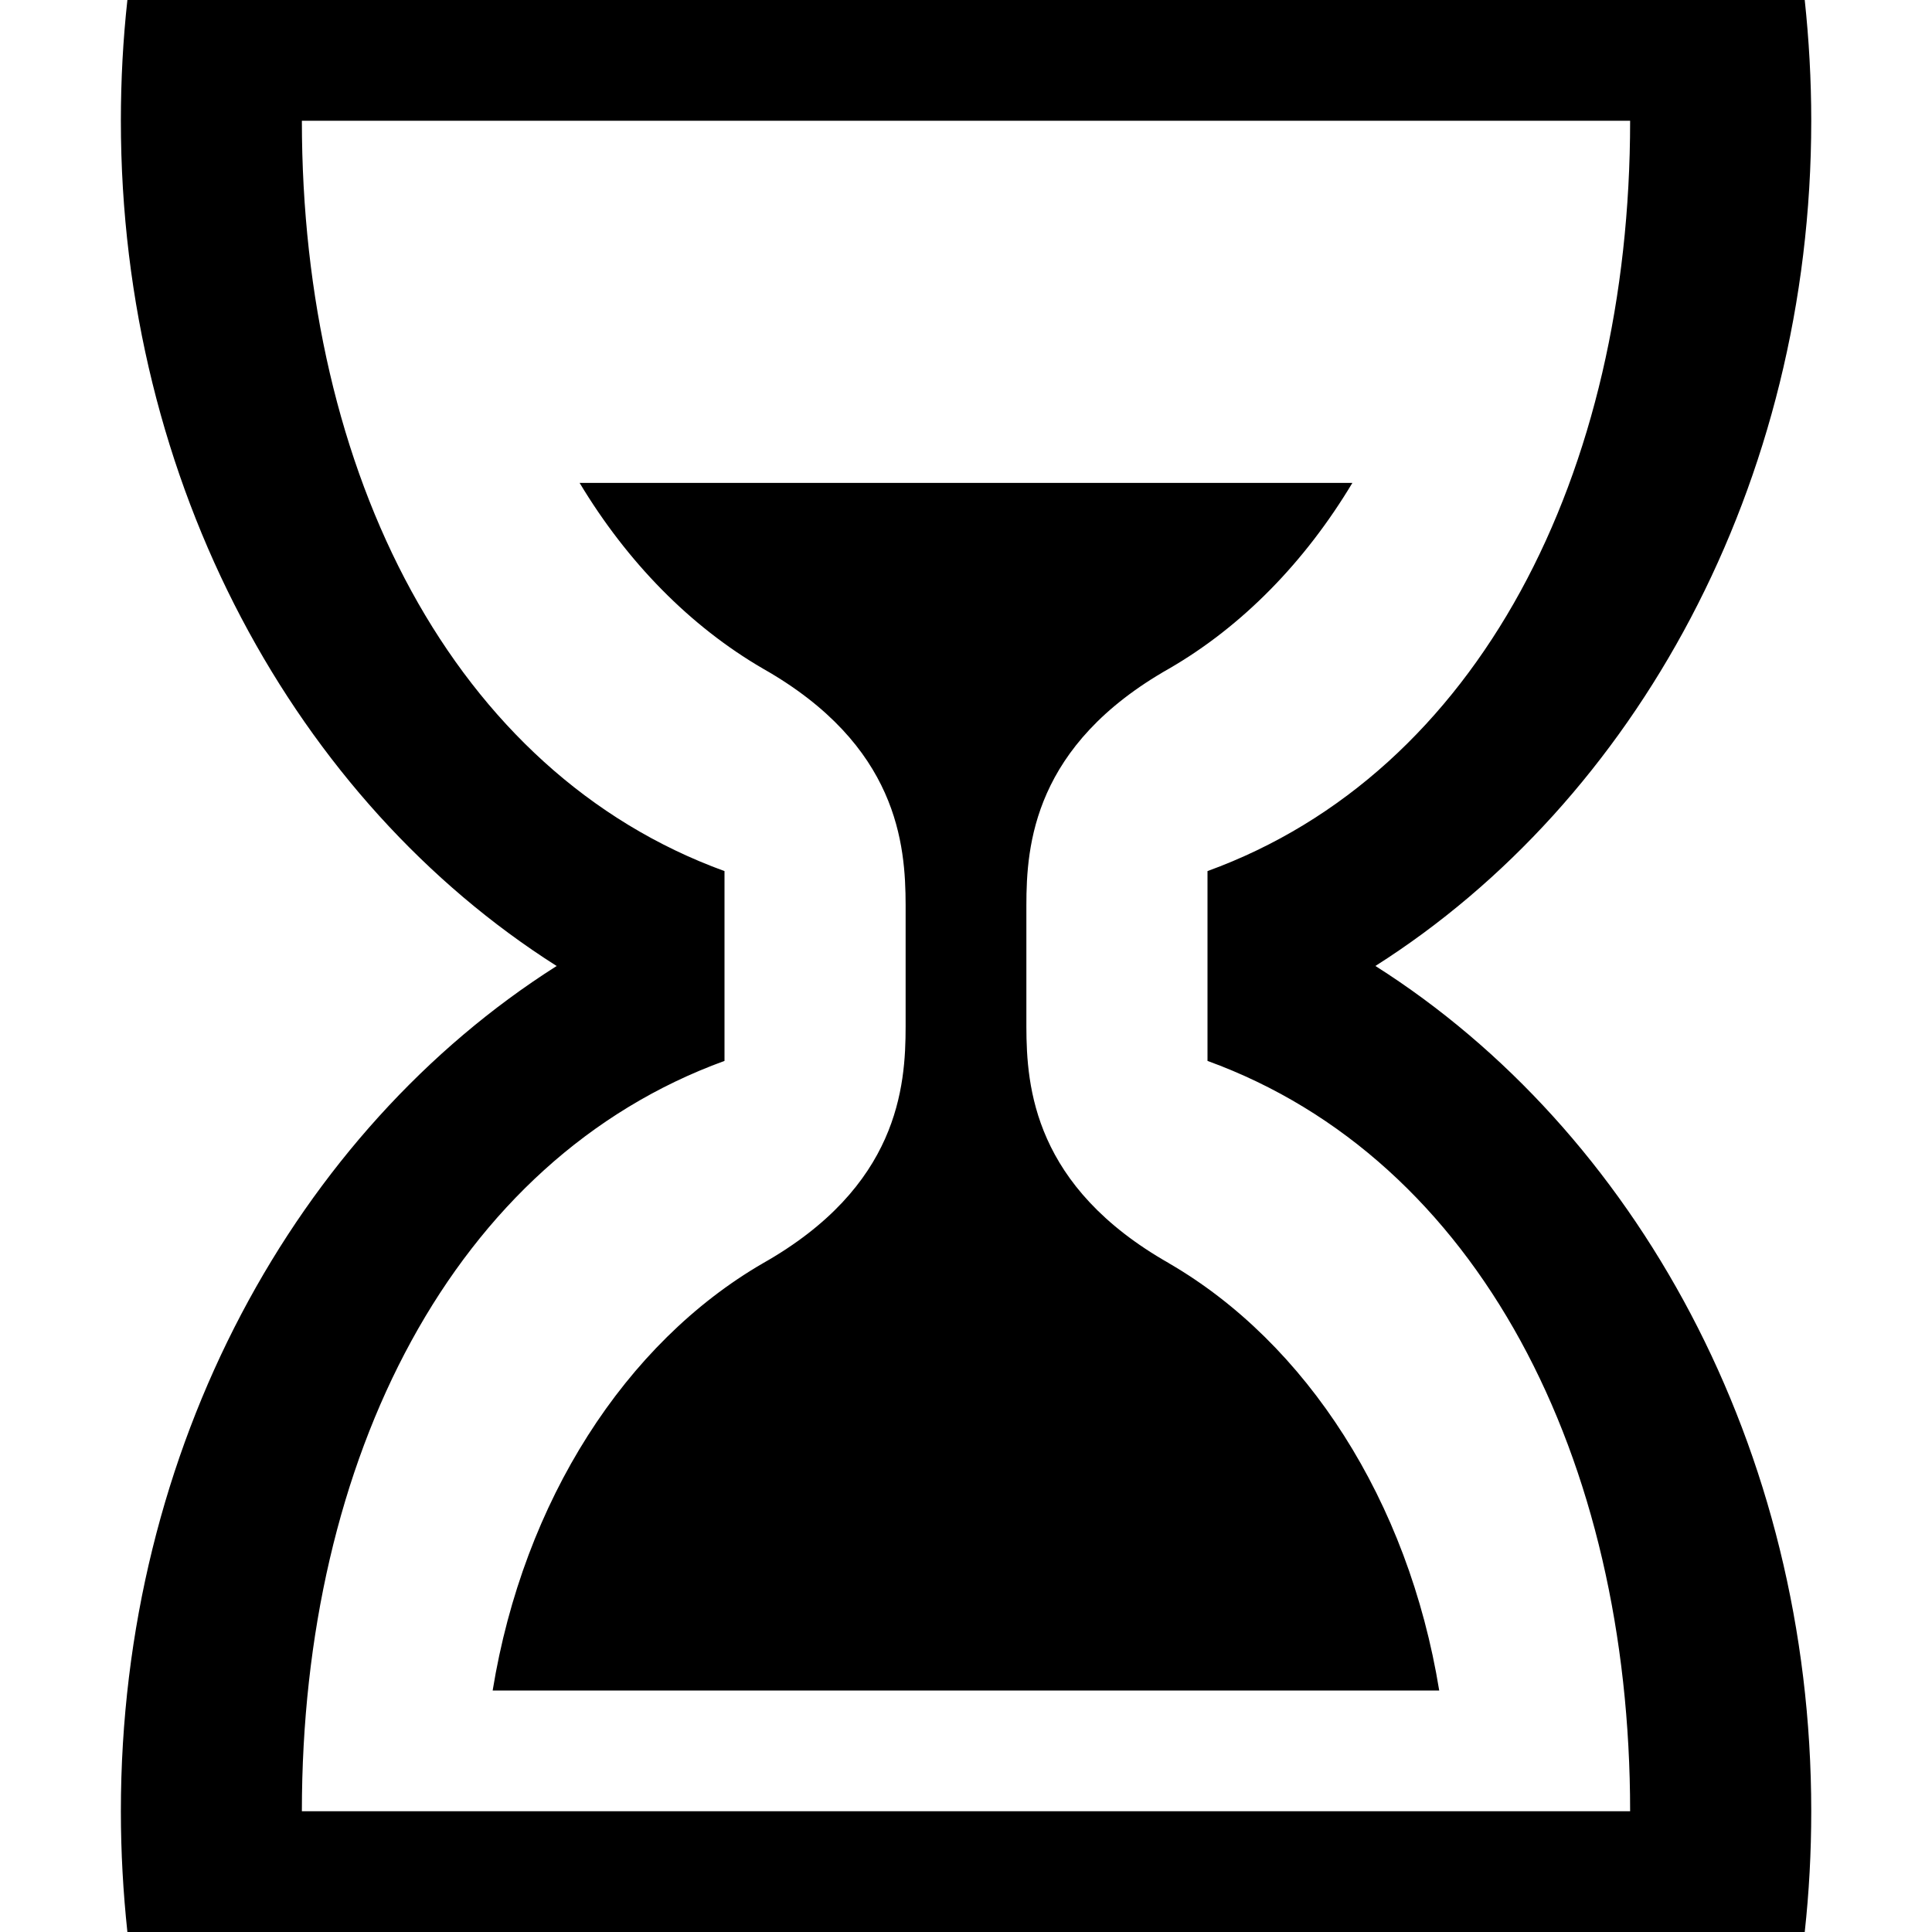 <?xml version="1.0" encoding="utf-8"?>
<!-- Generated by IcoMoon.io -->
<!DOCTYPE svg PUBLIC "-//W3C//DTD SVG 1.1//EN" "http://www.w3.org/Graphics/SVG/1.1/DTD/svg11.dtd">
<svg version="1.1" xmlns="http://www.w3.org/2000/svg" xmlns:xlink="http://www.w3.org/1999/xlink" width="16" height="16" viewBox="0 0 16 16">
<path fill="#000000" d="M11.39 8c2.152-1.365 3.61-3.988 3.61-7 0-0.339-0.019-0.672-0.054-1h-13.891c-0.036 0.328-0.054 0.661-0.054 1 0 3.012 1.457 5.635 3.609 7-2.152 1.365-3.609 3.988-3.609 7 0 0.339 0.019 0.672 0.054 1h13.891c0.036-0.328 0.054-0.661 0.054-1 0-3.012-1.457-5.635-3.609-7zM2.5 15c0-2.921 1.253-5.397 3.5-6.214v-1.572c-2.247-0.817-3.5-3.294-3.5-6.214v0h11c0 2.921-1.253 5.397-3.5 6.214v1.572c2.247 0.817 3.5 3.294 3.5 6.214h-11zM9.682 10.462c-1.12-0.635-1.181-1.459-1.182-1.959v-1.004c0-0.5 0.059-1.327 1.184-1.963 0.602-0.349 1.122-0.88 1.516-1.537h-6.4c0.395 0.657 0.916 1.188 1.518 1.538 1.12 0.635 1.181 1.459 1.182 1.959v1.004c0 0.5-0.059 1.327-1.184 1.963-1.135 0.659-1.98 1.964-2.236 3.537h7.839c-0.256-1.574-1.102-2.879-2.238-3.538z"></path>
</svg>
